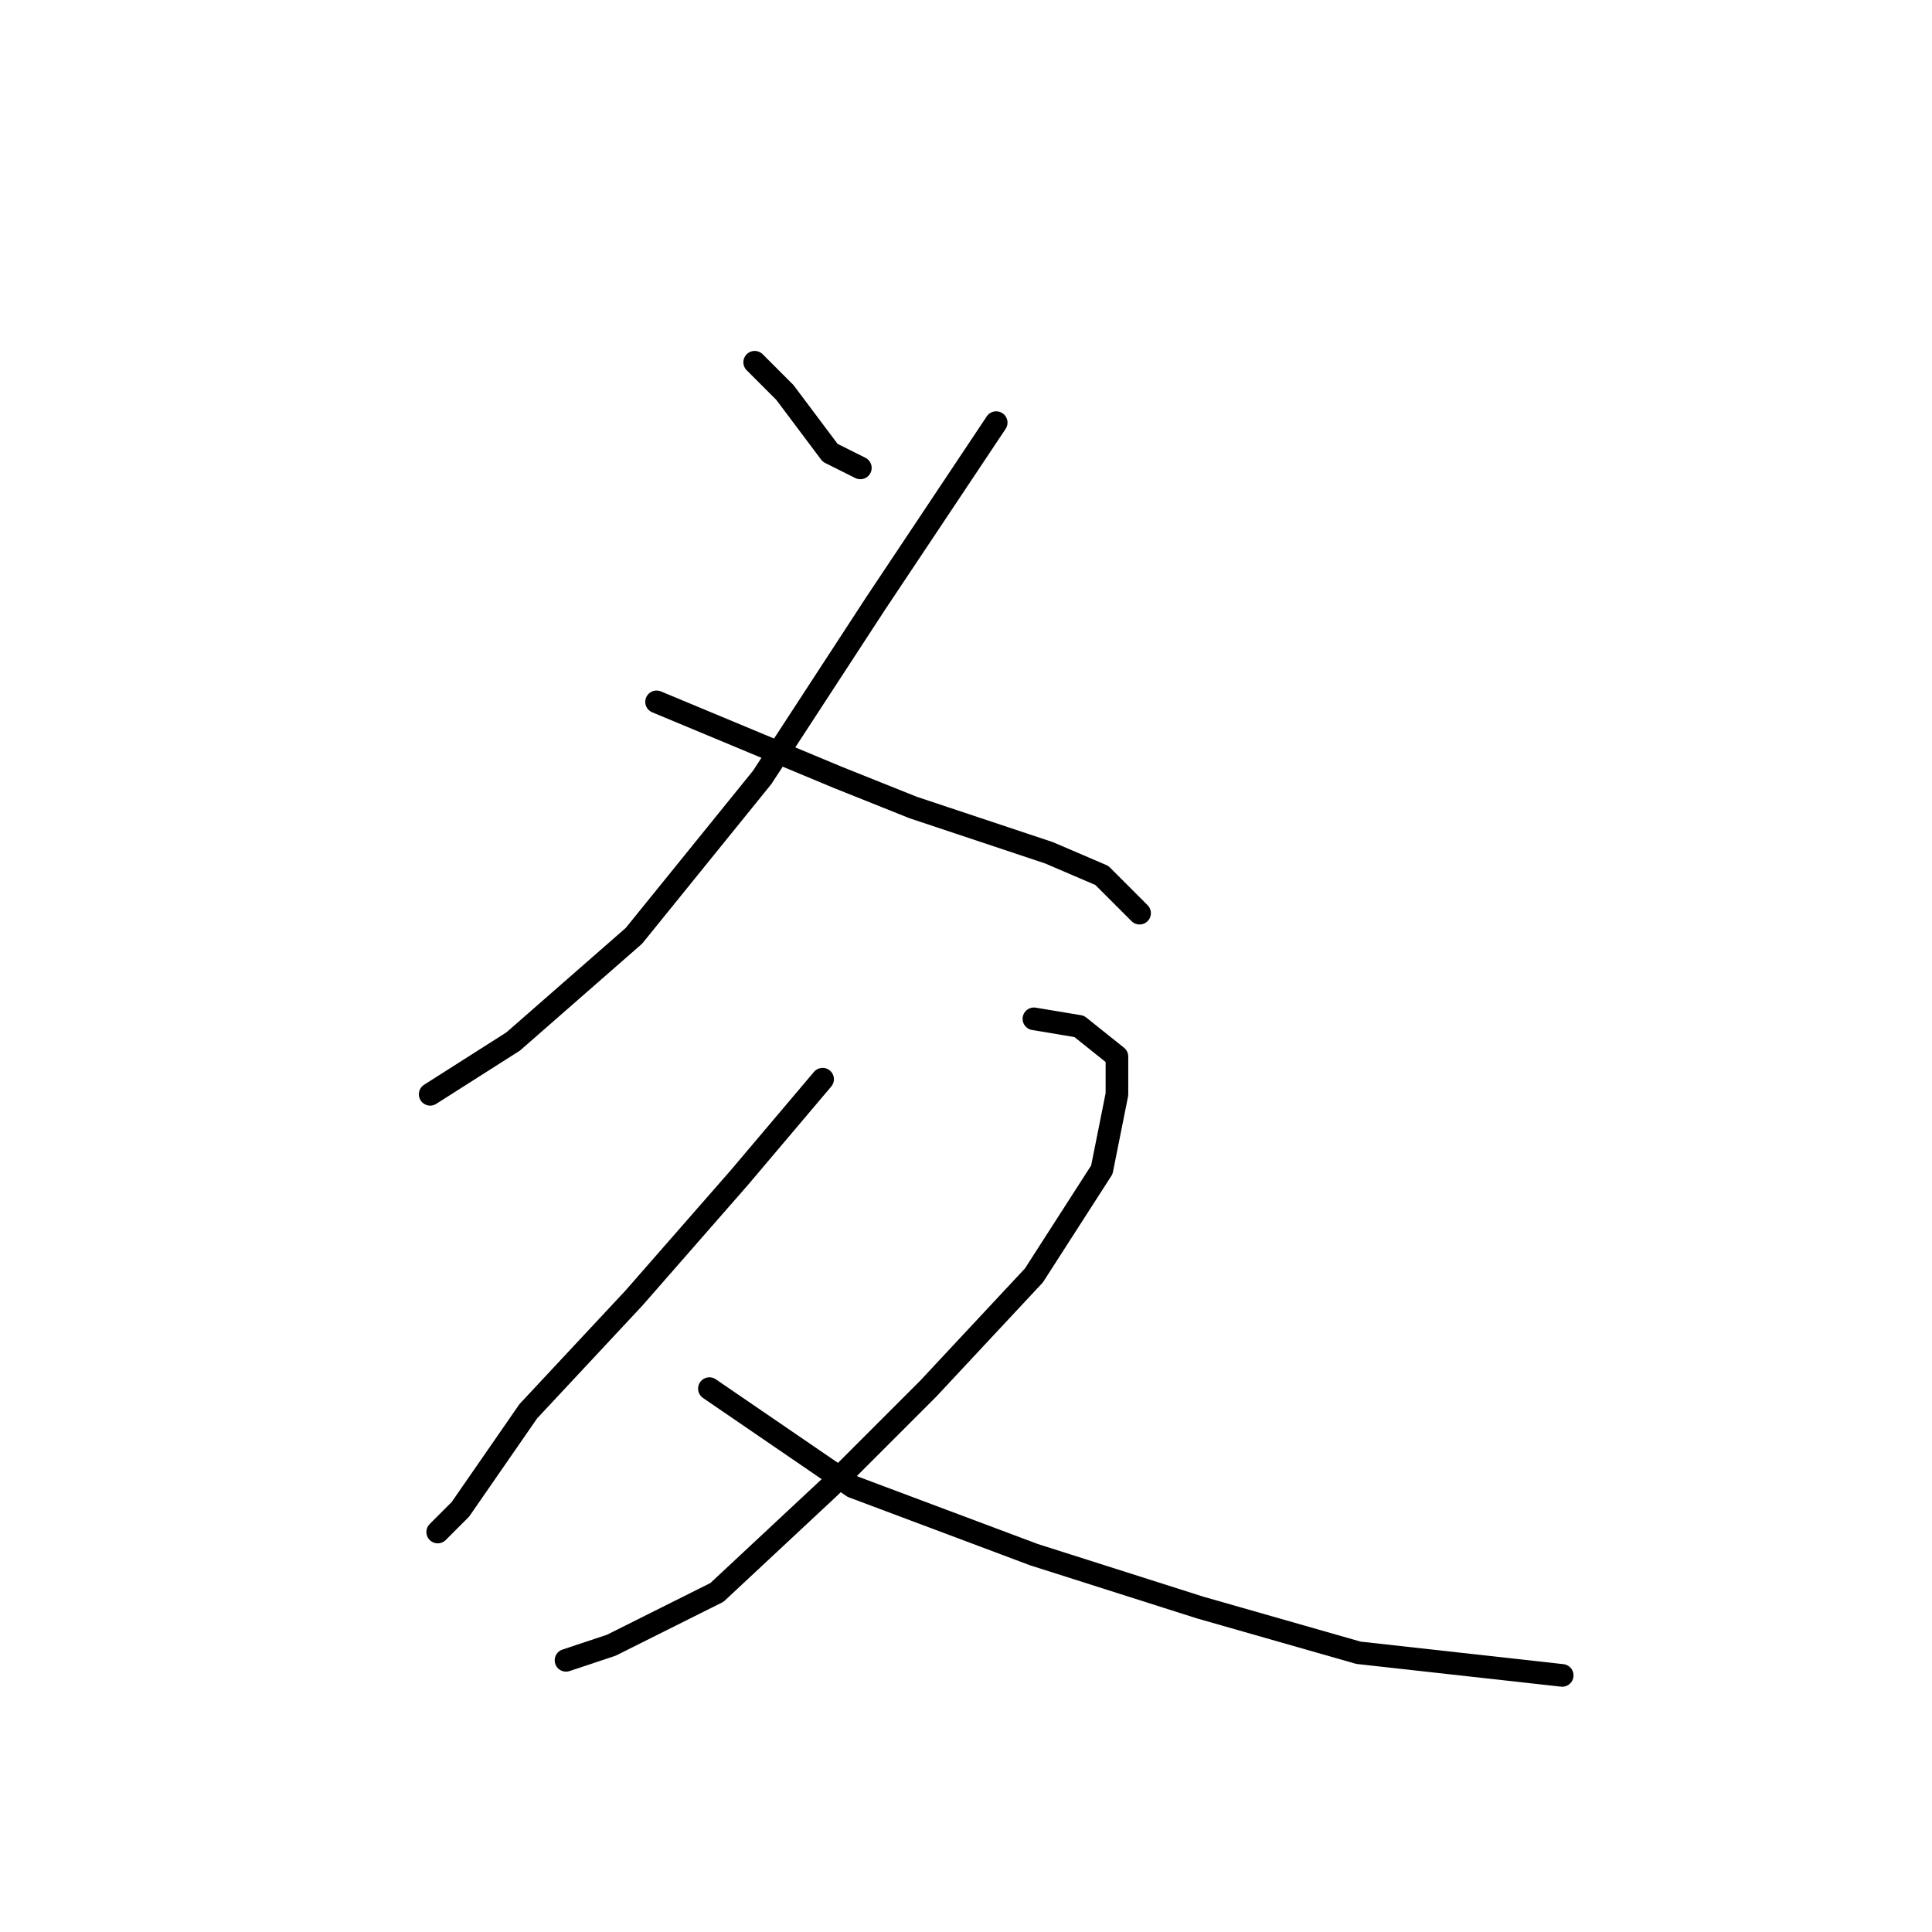 <?xml version="1.0" standalone="no"?>
    <svg width="256" height="256" xmlns="http://www.w3.org/2000/svg" version="1.1">
    <polyline stroke="black" stroke-width="3" stroke-linecap="round" fill="transparent" stroke-linejoin="round" points="100 48 104 52 110 60 114 62 114 62 " />
        <polyline stroke="black" stroke-width="3" stroke-linecap="round" fill="transparent" stroke-linejoin="round" points="132 56 116 80 101 103 84 124 68 138 57 145 57 145 " />
        <polyline stroke="black" stroke-width="3" stroke-linecap="round" fill="transparent" stroke-linejoin="round" points="87 93 111 103 121 107 139 113 146 116 151 121 151 121 " />
        <polyline stroke="black" stroke-width="3" stroke-linecap="round" fill="transparent" stroke-linejoin="round" points="109 143 98 156 84 172 70 187 61 200 58 203 58 203 " />
        <polyline stroke="black" stroke-width="3" stroke-linecap="round" fill="transparent" stroke-linejoin="round" points="137 135 143 136 148 140 148 141 148 145 146 155 137 169 123 184 110 197 95 211 81 218 75 220 75 220 " />
        <polyline stroke="black" stroke-width="3" stroke-linecap="round" fill="transparent" stroke-linejoin="round" points="94 184 113 197 129 203 137 206 159 213 180 219 207 222 207 222 " />
        </svg>